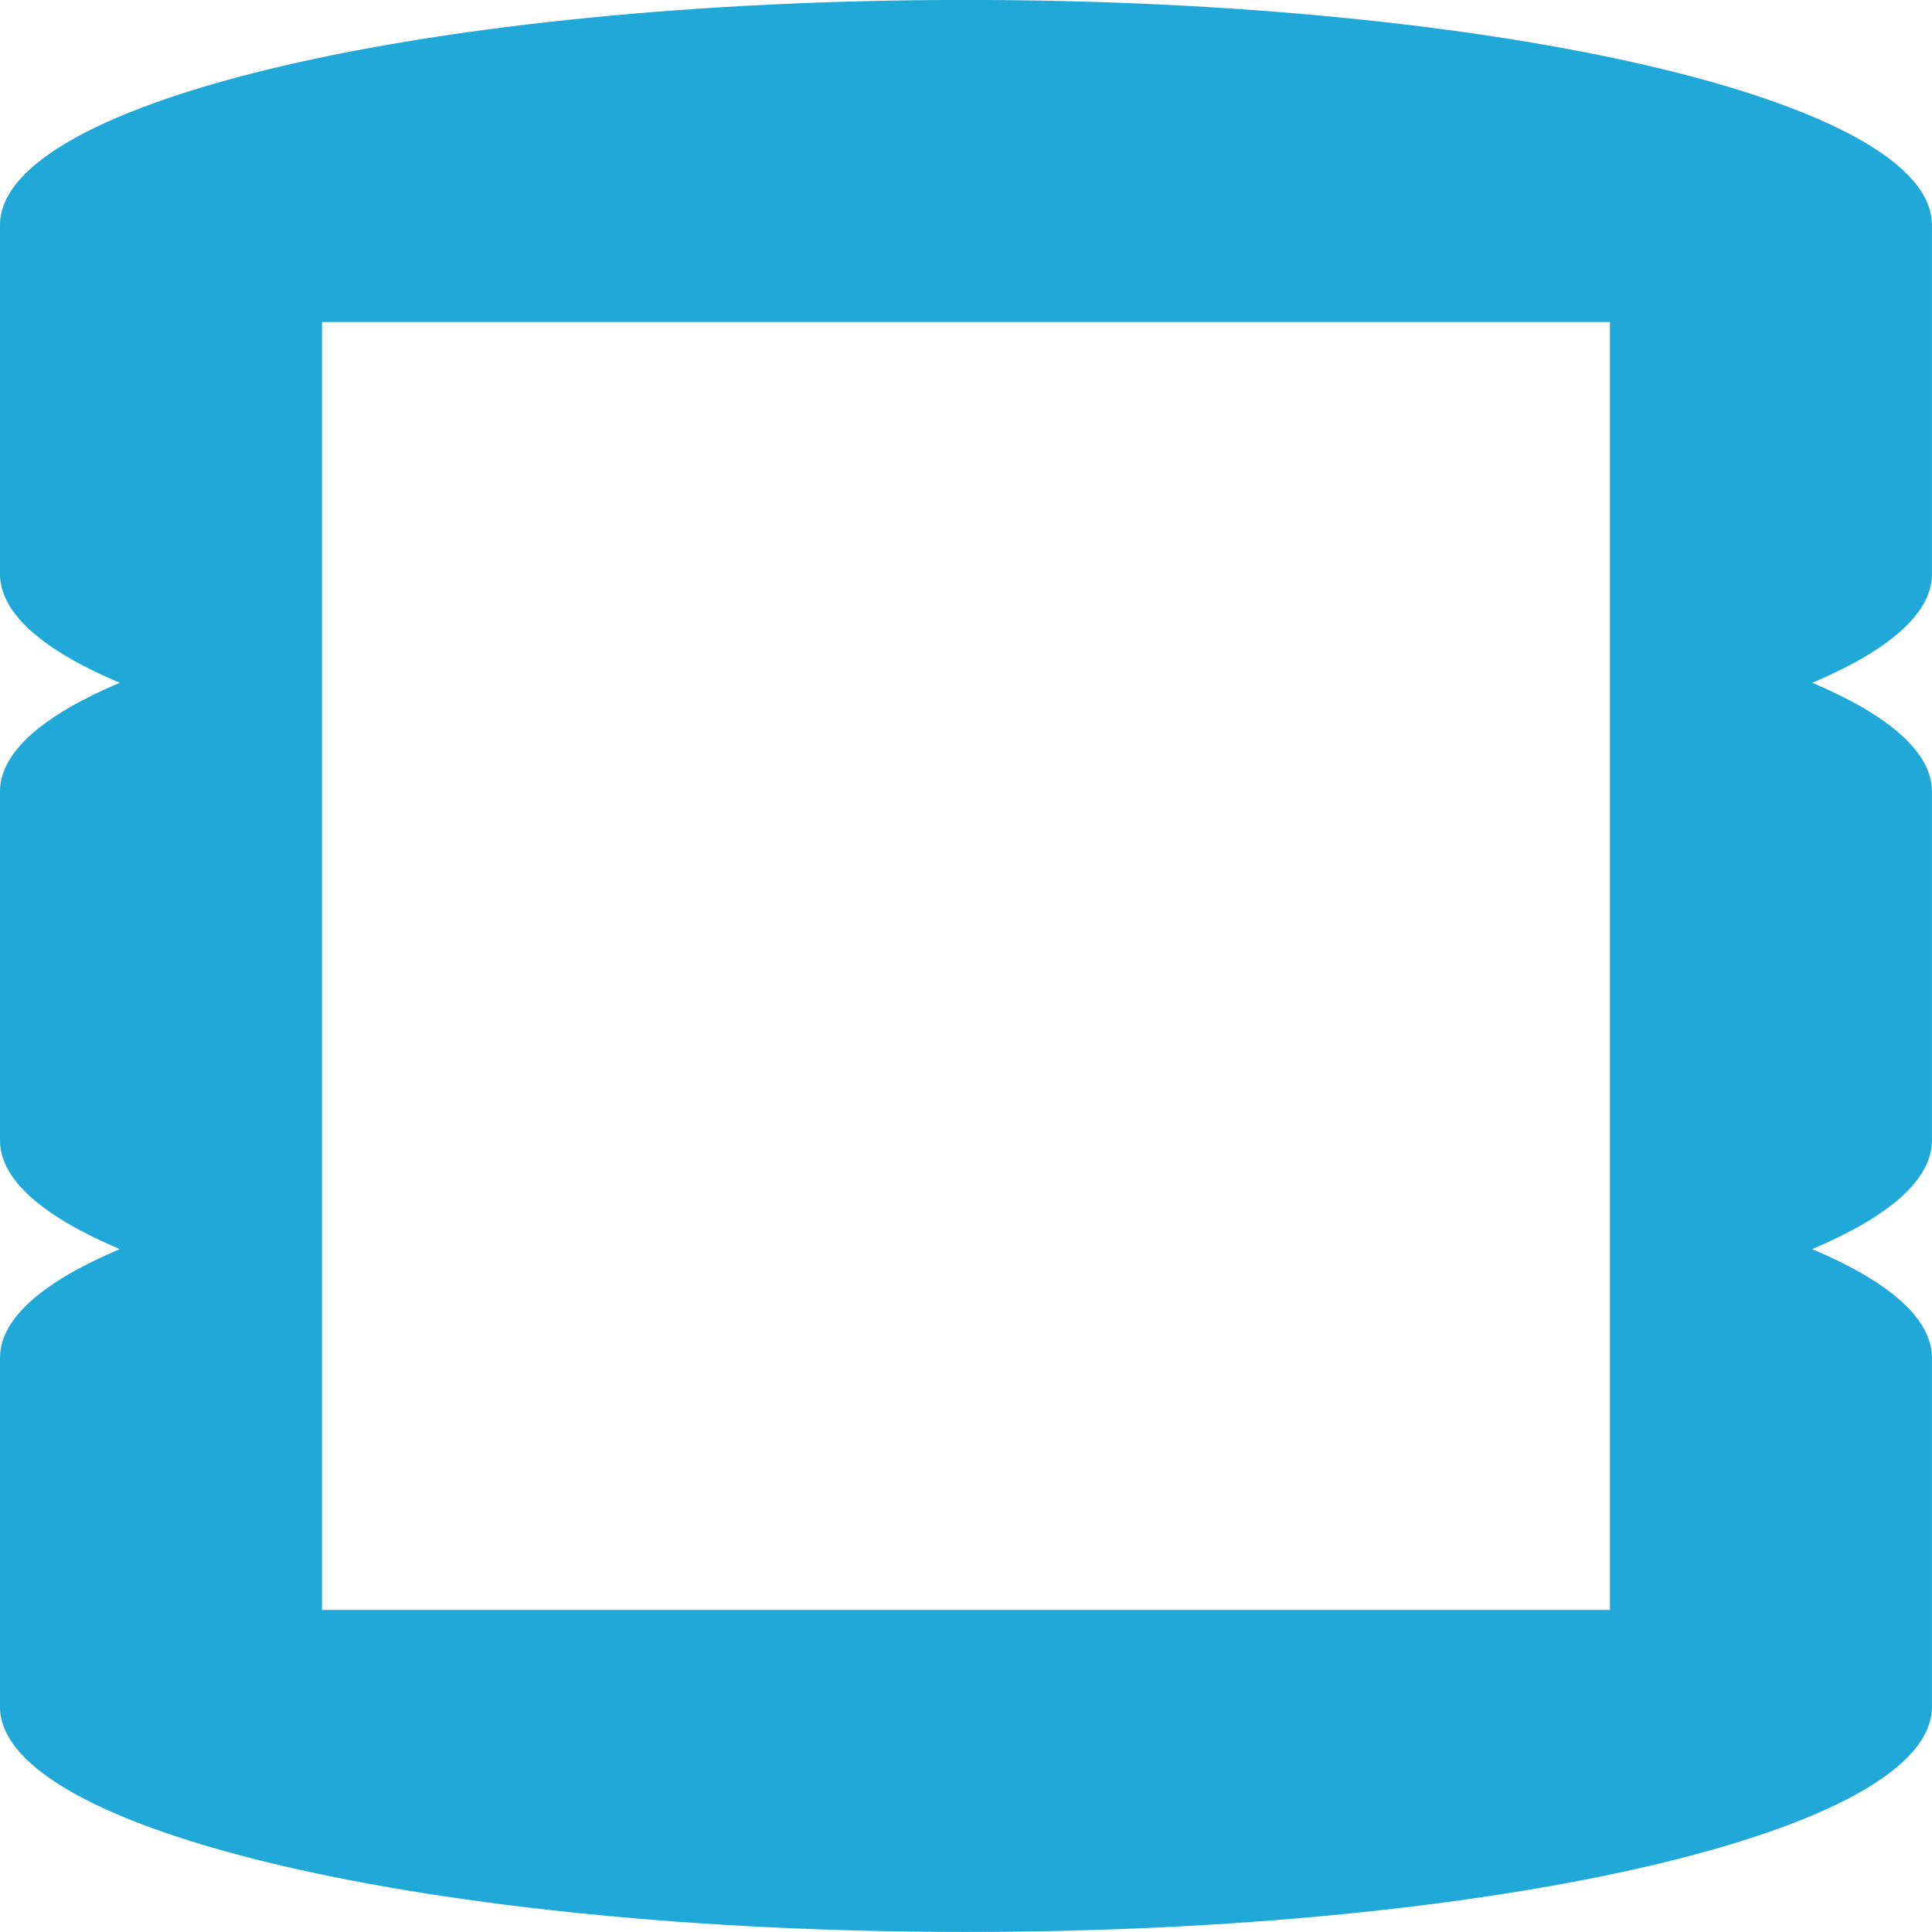 <svg width="30" height="30" viewBox="0 0 30 30" fill="none" xmlns="http://www.w3.org/2000/svg">
<g clip-path="url(#clip0_4002_66)">
<path fill-rule="evenodd" clip-rule="evenodd" d="M29.999 26.504C29.999 28.433 23.283 29.999 14.999 29.999C6.716 29.999 0 28.433 0 26.504V21.083C0 20.471 0.675 19.896 1.86 19.396C0.675 18.896 0 18.321 0 17.71V12.289C0 11.678 0.675 11.102 1.86 10.602L1.805 10.579L1.751 10.555L1.592 10.484L1.541 10.46L1.49 10.436L1.44 10.411L1.391 10.387L1.386 10.385L1.295 10.338L1.248 10.313L1.202 10.289L1.113 10.239L1.069 10.214L1.027 10.189L0.985 10.163L0.944 10.138L0.903 10.112L0.864 10.087L0.798 10.043L0.788 10.037L0.787 10.036L0.751 10.01L0.715 9.984L0.679 9.958L0.645 9.932L0.612 9.906L0.579 9.879L0.548 9.854L0.486 9.801L0.473 9.789L0.456 9.774L0.4 9.72L0.377 9.697L0.308 9.623L0.305 9.62L0.299 9.613L0.239 9.539L0.234 9.534L0.233 9.532L0.181 9.46L0.165 9.435L0.125 9.368L0.124 9.367L0.121 9.361L0.116 9.351L0.082 9.283L0.077 9.273L0.075 9.268C0.064 9.241 0.054 9.213 0.045 9.186L0.044 9.183C0.034 9.154 0.026 9.126 0.02 9.097L0.02 9.095L0.018 9.086C0.006 9.03 0 8.973 0 8.915V3.494C0 1.565 6.716 -0.001 14.999 -0.001C23.283 -0.001 29.999 1.565 29.999 3.494V8.915C29.999 8.973 29.993 9.03 29.981 9.086L29.979 9.095L29.979 9.097C29.973 9.126 29.965 9.154 29.956 9.183L29.954 9.186C29.945 9.214 29.936 9.241 29.924 9.268L29.922 9.273L29.917 9.283L29.883 9.351L29.878 9.361L29.875 9.367L29.874 9.368L29.834 9.435L29.818 9.46C29.802 9.484 29.785 9.508 29.766 9.532L29.765 9.534L29.76 9.539L29.7 9.613L29.694 9.62L29.691 9.623L29.622 9.697L29.599 9.72L29.543 9.774L29.526 9.789L29.513 9.801L29.451 9.854L29.42 9.879L29.387 9.906L29.354 9.932L29.32 9.958L29.284 9.984L29.248 10.01L29.212 10.036L29.211 10.037L29.201 10.043L29.135 10.087L29.096 10.112L29.055 10.138L29.014 10.163L28.972 10.189L28.93 10.214L28.886 10.239L28.797 10.289L28.75 10.313L28.704 10.338L28.613 10.385L28.608 10.387L28.559 10.411L28.509 10.436L28.458 10.46L28.407 10.484L28.248 10.555L28.194 10.579L28.139 10.602C29.324 11.102 29.999 11.678 29.999 12.289V17.71C29.999 18.321 29.324 18.896 28.139 19.396C29.324 19.896 29.999 20.471 29.999 21.083V26.504H29.999ZM5 5H24.999V24.999H5V5Z" fill="#20A8D8"/>
</g>
<defs>
<clipPath id="clip0_4002_66">
<rect width="30" height="30" fill="white"/>
</clipPath>
</defs>
</svg>

